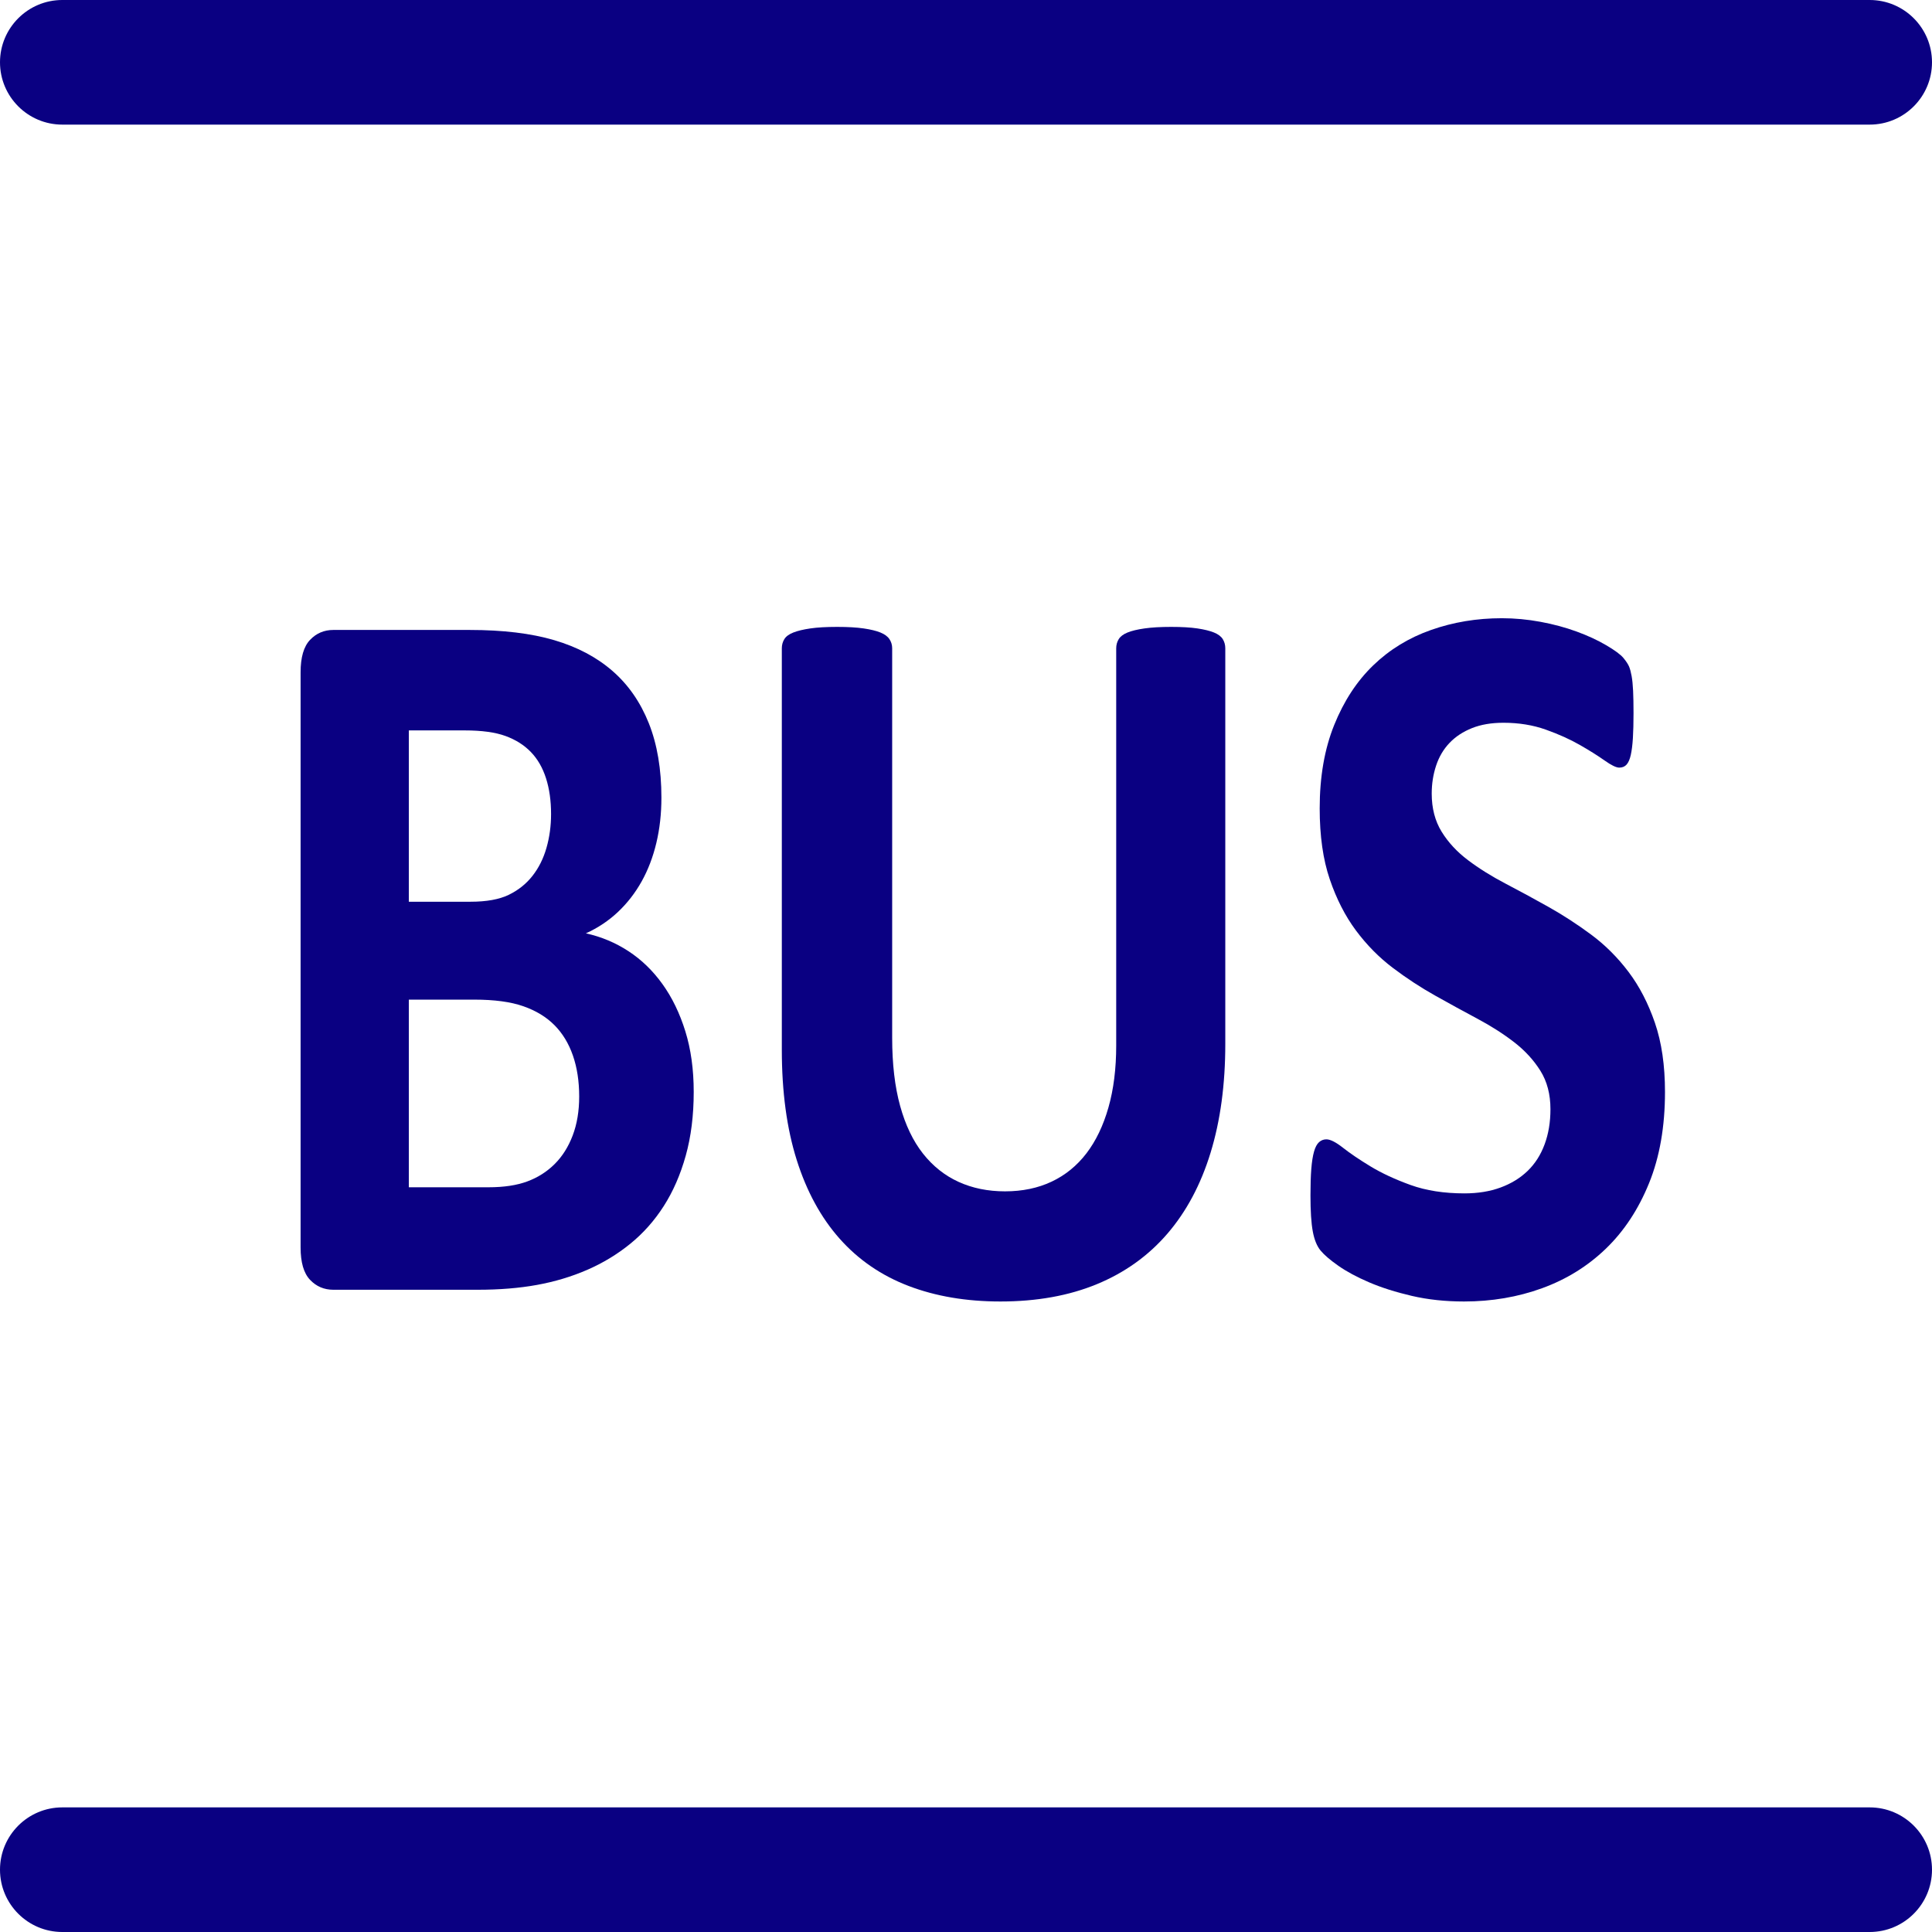 <?xml version="1.0" encoding="UTF-8" standalone="no"?>
<!DOCTYPE svg PUBLIC "-//W3C//DTD SVG 1.1//EN" "http://www.w3.org/Graphics/SVG/1.1/DTD/svg11.dtd">
<svg width="100%" height="100%" viewBox="0 0 160 160" version="1.1" xmlns="http://www.w3.org/2000/svg" xmlns:xlink="http://www.w3.org/1999/xlink" xml:space="preserve" xmlns:serif="http://www.serif.com/" style="fill-rule:evenodd;clip-rule:evenodd;stroke-linejoin:round;stroke-miterlimit:2;">
    <g id="Lines">
        <path d="M160,5.16C160,8.008 157.688,10.32 154.84,10.32L5.16,10.32C2.312,10.32 0,8.008 0,5.16C0,2.312 2.312,0 5.16,0L154.84,0C157.688,0 160,2.312 160,5.16Z" style="fill:rgb(10,0,130);"/>
        <g transform="matrix(1,0,0,1,0,149.68)">
            <path d="M160,5.16C160,8.008 157.688,10.32 154.84,10.32L5.16,10.32C2.312,10.32 0,8.008 0,5.16C0,2.312 2.312,0 5.16,0L154.84,0C157.688,0 160,2.312 160,5.16Z" style="fill:rgb(10,0,130);"/>
        </g>
    </g>
    <g id="BUS" transform="matrix(0.692,0,0,0.841,6.826,10.945)">
        <path d="M73.157,94.51C73.157,96.82 72.839,98.912 72.203,100.787C71.567,102.661 70.688,104.318 69.567,105.757C68.446,107.197 67.107,108.435 65.55,109.473C63.994,110.511 62.278,111.364 60.404,112.034C58.529,112.703 56.529,113.197 54.403,113.515C52.278,113.833 49.909,113.992 47.299,113.992L30.026,113.992C28.921,113.992 27.992,113.666 27.239,113.013C26.486,112.36 26.11,111.297 26.11,109.825L26.11,53.187C26.11,51.714 26.486,50.651 27.239,49.998C27.992,49.346 28.921,49.019 30.026,49.019L46.345,49.019C50.328,49.019 53.7,49.354 56.462,50.024C59.224,50.693 61.55,51.706 63.441,53.061C65.333,54.417 66.78,56.132 67.785,58.208C68.789,60.283 69.291,62.727 69.291,65.539C69.291,67.112 69.09,68.593 68.688,69.982C68.287,71.371 67.701,72.635 66.931,73.773C66.161,74.911 65.215,75.916 64.094,76.786C62.973,77.656 61.692,78.359 60.253,78.895C62.094,79.229 63.793,79.815 65.349,80.652C66.906,81.489 68.262,82.568 69.416,83.891C70.571,85.213 71.483,86.761 72.153,88.535C72.822,90.309 73.157,92.301 73.157,94.51ZM56.085,67.145C56.085,65.84 55.885,64.668 55.483,63.631C55.081,62.593 54.479,61.731 53.675,61.045C52.872,60.359 51.859,59.831 50.638,59.463C49.416,59.095 47.784,58.911 45.742,58.911L39.064,58.911L39.064,75.782L46.445,75.782C48.353,75.782 49.876,75.556 51.014,75.104C52.152,74.652 53.098,74.033 53.851,73.246C54.604,72.459 55.165,71.539 55.533,70.484C55.901,69.43 56.085,68.317 56.085,67.145ZM59.45,94.962C59.45,93.456 59.198,92.108 58.696,90.92C58.194,89.732 57.458,88.736 56.487,87.933C55.516,87.129 54.278,86.51 52.771,86.075C51.265,85.64 49.307,85.422 46.897,85.422L39.064,85.422L39.064,103.9L48.604,103.9C50.445,103.9 51.993,103.707 53.248,103.322C54.504,102.937 55.592,102.368 56.512,101.615C57.433,100.862 58.152,99.925 58.671,98.803C59.19,97.682 59.45,96.402 59.45,94.962Z" style="fill:rgb(10,0,130);fill-rule:nonzero;"/>
        <path d="M136.774,89.79C136.774,93.774 136.188,97.339 135.017,100.485C133.845,103.632 132.121,106.293 129.845,108.469C127.569,110.645 124.757,112.302 121.41,113.44C118.062,114.578 114.213,115.147 109.861,115.147C105.777,115.147 102.112,114.636 98.865,113.615C95.618,112.594 92.873,111.046 90.63,108.971C88.388,106.896 86.672,104.31 85.484,101.213C84.295,98.117 83.701,94.494 83.701,90.343L83.701,50.827C83.701,50.492 83.802,50.191 84.003,49.923C84.203,49.655 84.563,49.438 85.082,49.27C85.601,49.103 86.279,48.969 87.116,48.869C87.952,48.768 89.024,48.718 90.329,48.718C91.601,48.718 92.656,48.768 93.492,48.869C94.329,48.969 94.999,49.103 95.501,49.27C96.003,49.438 96.363,49.655 96.58,49.923C96.798,50.191 96.907,50.492 96.907,50.827L96.907,89.188C96.907,91.765 97.225,94 97.861,95.891C98.497,97.782 99.409,99.347 100.597,100.586C101.786,101.824 103.208,102.753 104.865,103.372C106.522,103.992 108.372,104.301 110.413,104.301C112.489,104.301 114.347,103.983 115.987,103.347C117.627,102.711 119.016,101.782 120.154,100.561C121.292,99.339 122.171,97.833 122.79,96.042C123.41,94.251 123.719,92.217 123.719,89.941L123.719,50.827C123.719,50.492 123.82,50.191 124.021,49.923C124.221,49.655 124.573,49.438 125.075,49.27C125.577,49.103 126.255,48.969 127.108,48.869C127.962,48.768 129.025,48.718 130.297,48.718C131.569,48.718 132.615,48.768 133.435,48.869C134.255,48.969 134.916,49.103 135.418,49.27C135.92,49.438 136.272,49.655 136.473,49.923C136.674,50.191 136.774,50.492 136.774,50.827L136.774,89.79Z" style="fill:rgb(10,0,130);fill-rule:nonzero;"/>
        <path d="M189.395,94.51C189.395,97.925 188.759,100.92 187.487,103.498C186.215,106.075 184.491,108.226 182.315,109.95C180.139,111.674 177.595,112.971 174.683,113.841C171.771,114.712 168.658,115.147 165.344,115.147C163.101,115.147 161.017,114.963 159.093,114.595C157.168,114.226 155.469,113.783 153.996,113.264C152.523,112.745 151.293,112.201 150.306,111.632C149.318,111.063 148.607,110.561 148.172,110.126C147.737,109.691 147.427,109.063 147.243,108.243C147.059,107.423 146.967,106.243 146.967,104.703C146.967,103.665 147,102.795 147.067,102.092C147.134,101.389 147.243,100.82 147.394,100.385C147.544,99.95 147.745,99.64 147.996,99.456C148.247,99.272 148.54,99.18 148.875,99.18C149.343,99.18 150.005,99.456 150.858,100.008C151.712,100.561 152.808,101.172 154.147,101.841C155.486,102.51 157.084,103.121 158.942,103.674C160.8,104.226 162.951,104.502 165.394,104.502C167.001,104.502 168.44,104.31 169.712,103.925C170.984,103.54 172.064,102.996 172.951,102.293C173.838,101.59 174.516,100.72 174.984,99.682C175.453,98.644 175.687,97.489 175.687,96.217C175.687,94.745 175.286,93.481 174.482,92.426C173.679,91.372 172.633,90.435 171.344,89.615C170.055,88.795 168.591,88.025 166.951,87.305C165.31,86.585 163.62,85.824 161.879,85.02C160.139,84.217 158.448,83.305 156.808,82.284C155.168,81.263 153.703,80.041 152.415,78.619C151.126,77.196 150.08,75.514 149.277,73.572C148.473,71.631 148.071,69.304 148.071,66.593C148.071,63.48 148.649,60.744 149.804,58.384C150.959,56.024 152.515,54.065 154.473,52.509C156.432,50.952 158.741,49.789 161.402,49.019C164.064,48.249 166.884,47.864 169.863,47.864C171.403,47.864 172.943,47.982 174.482,48.216C176.022,48.45 177.461,48.768 178.8,49.17C180.139,49.572 181.328,50.024 182.365,50.526C183.403,51.028 184.089,51.446 184.424,51.781C184.759,52.116 184.985,52.4 185.102,52.634C185.219,52.869 185.319,53.178 185.403,53.563C185.487,53.948 185.545,54.434 185.579,55.019C185.612,55.605 185.629,56.333 185.629,57.204C185.629,58.174 185.604,58.995 185.554,59.664C185.504,60.333 185.42,60.886 185.303,61.321C185.186,61.756 185.018,62.074 184.801,62.275C184.583,62.476 184.29,62.576 183.922,62.576C183.554,62.576 182.968,62.342 182.165,61.873C181.361,61.405 180.374,60.894 179.202,60.342C178.031,59.79 176.675,59.287 175.135,58.836C173.595,58.384 171.905,58.158 170.064,58.158C168.624,58.158 167.369,58.333 166.298,58.685C165.227,59.036 164.331,59.522 163.612,60.141C162.892,60.76 162.356,61.505 162.005,62.375C161.653,63.246 161.478,64.166 161.478,65.137C161.478,66.576 161.871,67.823 162.658,68.878C163.444,69.932 164.499,70.869 165.821,71.689C167.143,72.51 168.641,73.279 170.315,73.999C171.989,74.719 173.696,75.48 175.436,76.284C177.177,77.087 178.884,77.999 180.558,79.02C182.232,80.041 183.721,81.263 185.027,82.686C186.332,84.108 187.386,85.782 188.19,87.707C188.993,89.631 189.395,91.899 189.395,94.51Z" style="fill:rgb(10,0,130);fill-rule:nonzero;"/>
    </g>
</svg>
